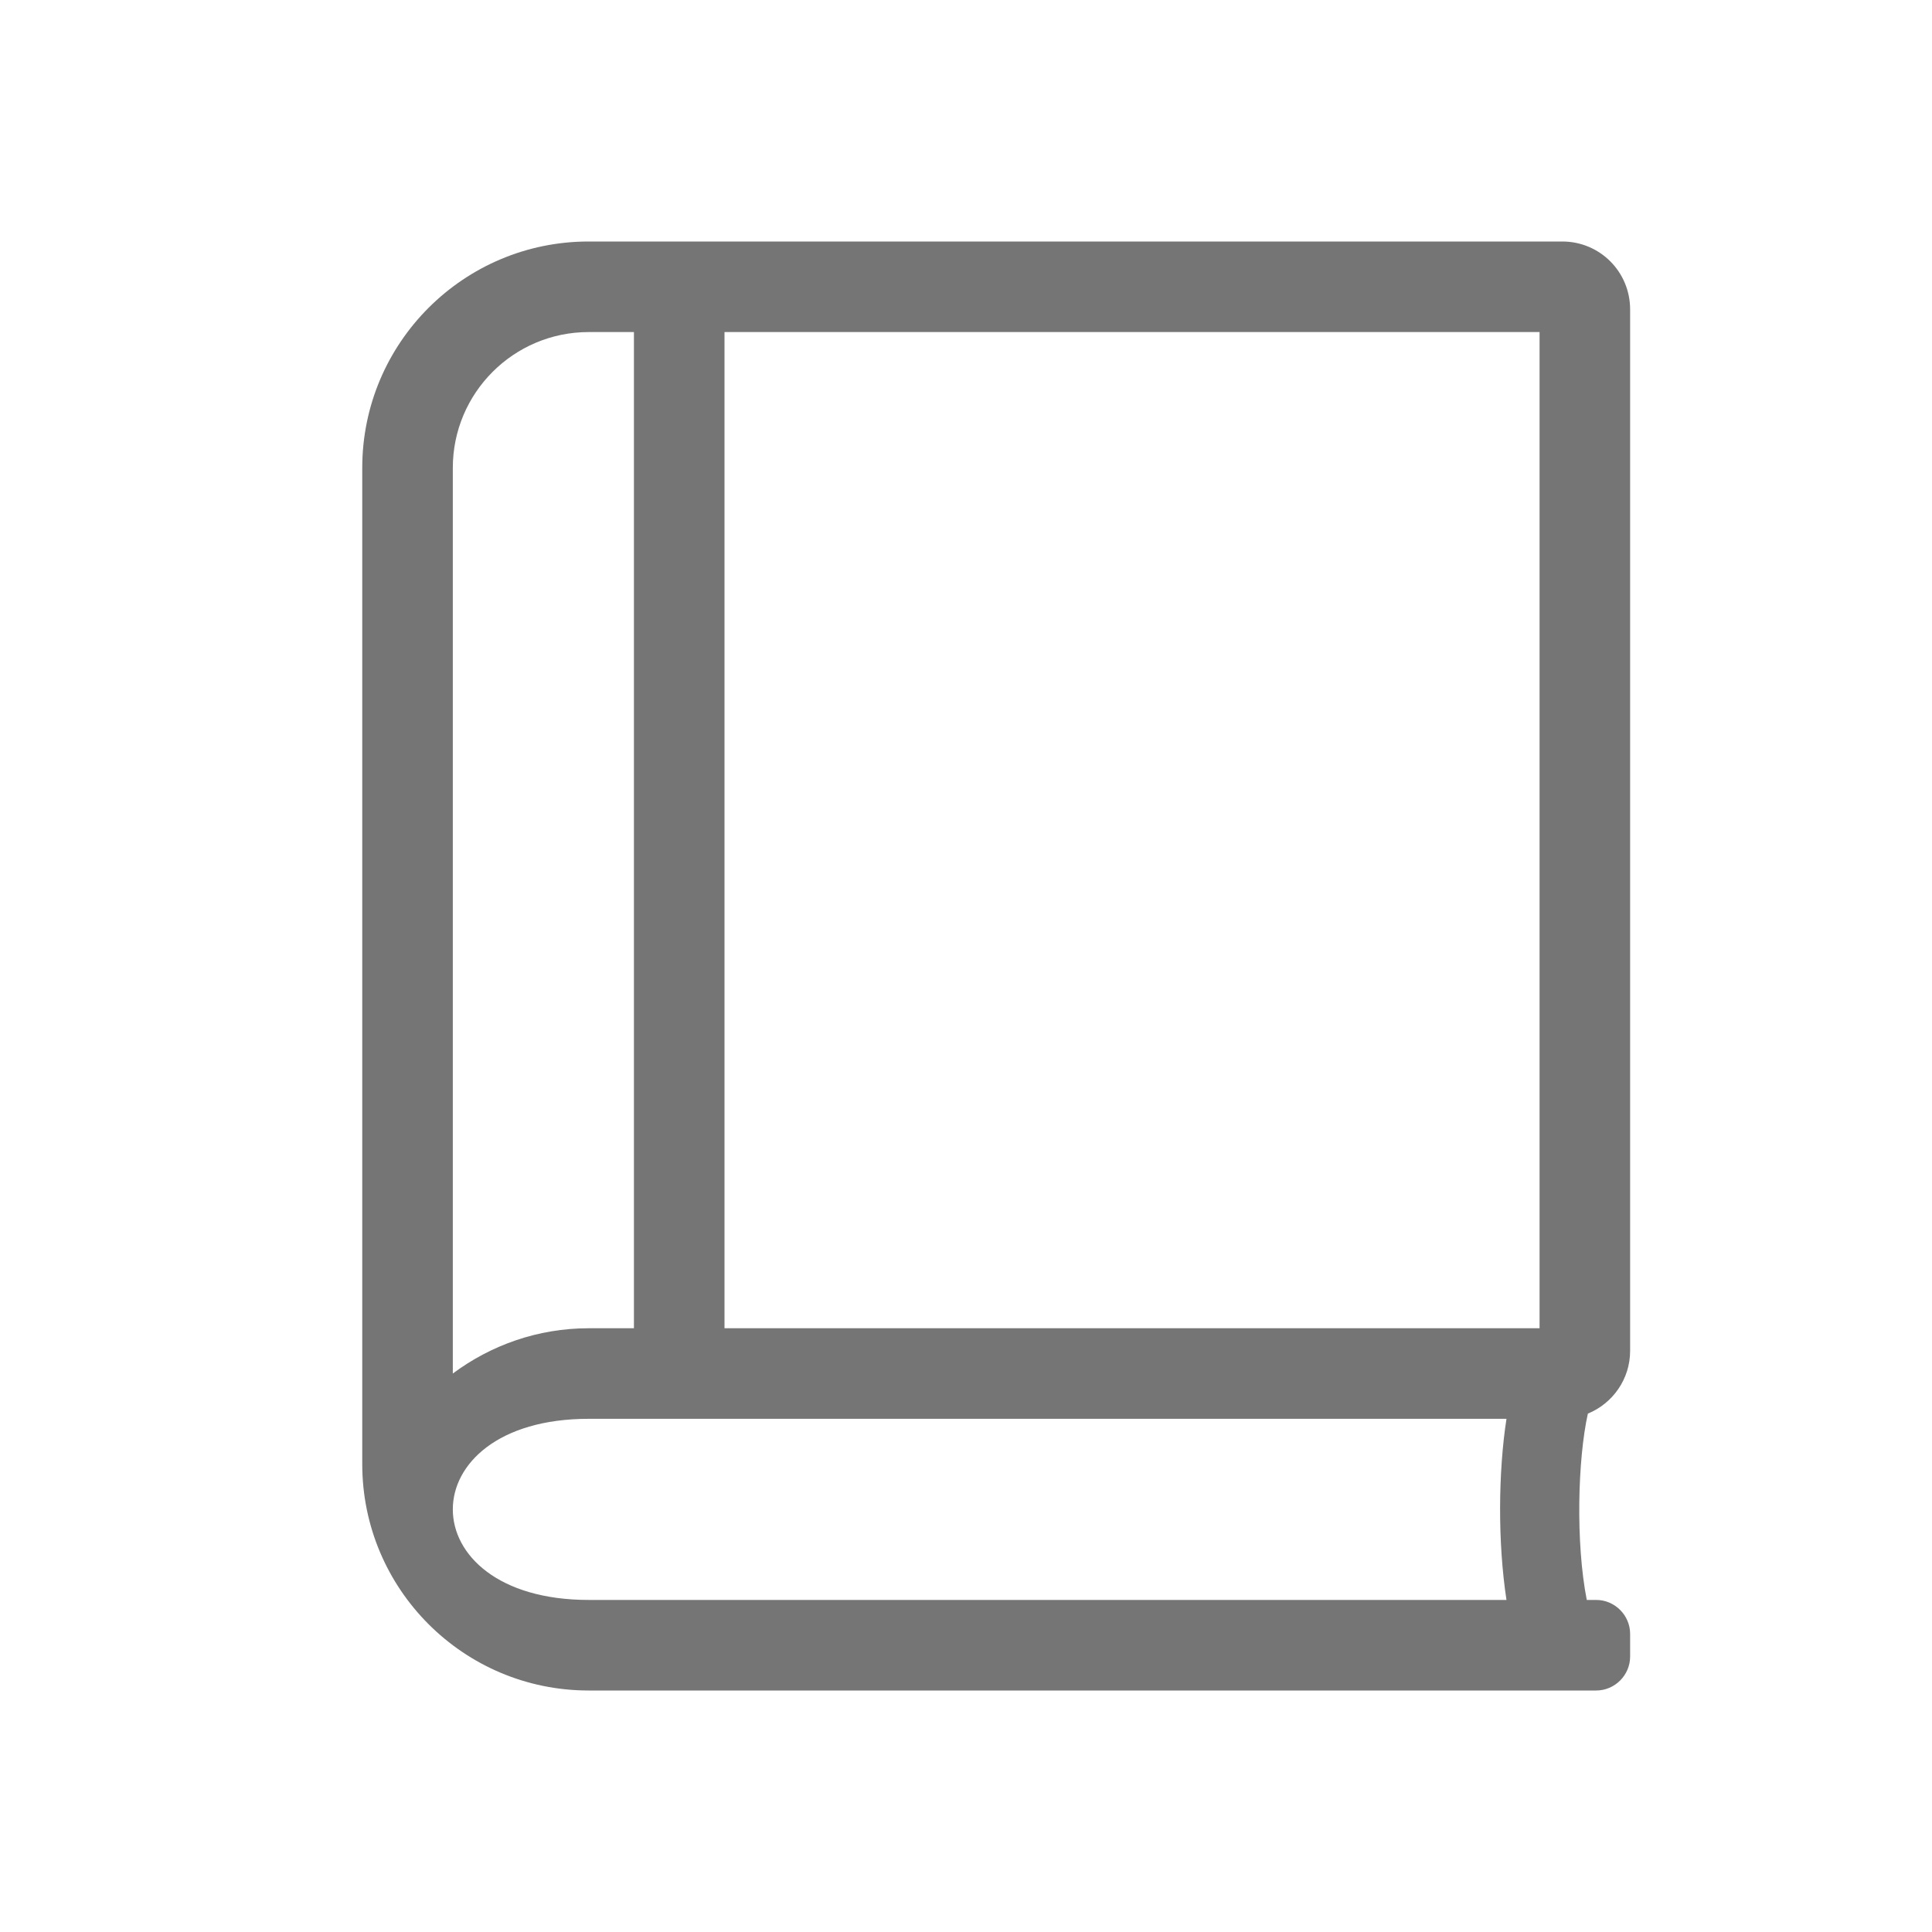 <svg xmlns="http://www.w3.org/2000/svg" width="16" height="16" viewBox="0 0 16 16">
    <g fill="none" fill-rule="evenodd">
        <g>
            <g>
                <path d="M0 0H16V16H0z" transform="translate(-963, -244) translate(963, 244)"/>
                <path fill="#757575" fill-rule="nonzero" d="M13.141 13.25h.078c.154 0 .281.127.281.281v.188c0 .154-.127.281-.281.281H4.875C3.839 14 3 13.16 3 12.125v-8.25C3 2.839 3.84 2 4.875 2h8.063c.311 0 .562.25.562.563v8.624c0 .235-.145.436-.35.52-.084.378-.102 1.07-.009 1.543zM6 11h6.75V2.75H6V11zm-2.25.375c.314-.234.703-.375 1.125-.375h.375V2.75h-.375c-.621 0-1.125.504-1.125 1.125v7.5zm8.726 1.875c-.073-.478-.068-1.06 0-1.5H4.875c-1.5 0-1.5 1.5 0 1.5h7.6z" transform="translate(-963, -244) translate(963, 244)"/>
            </g>
        </g>
    </g>
</svg>
